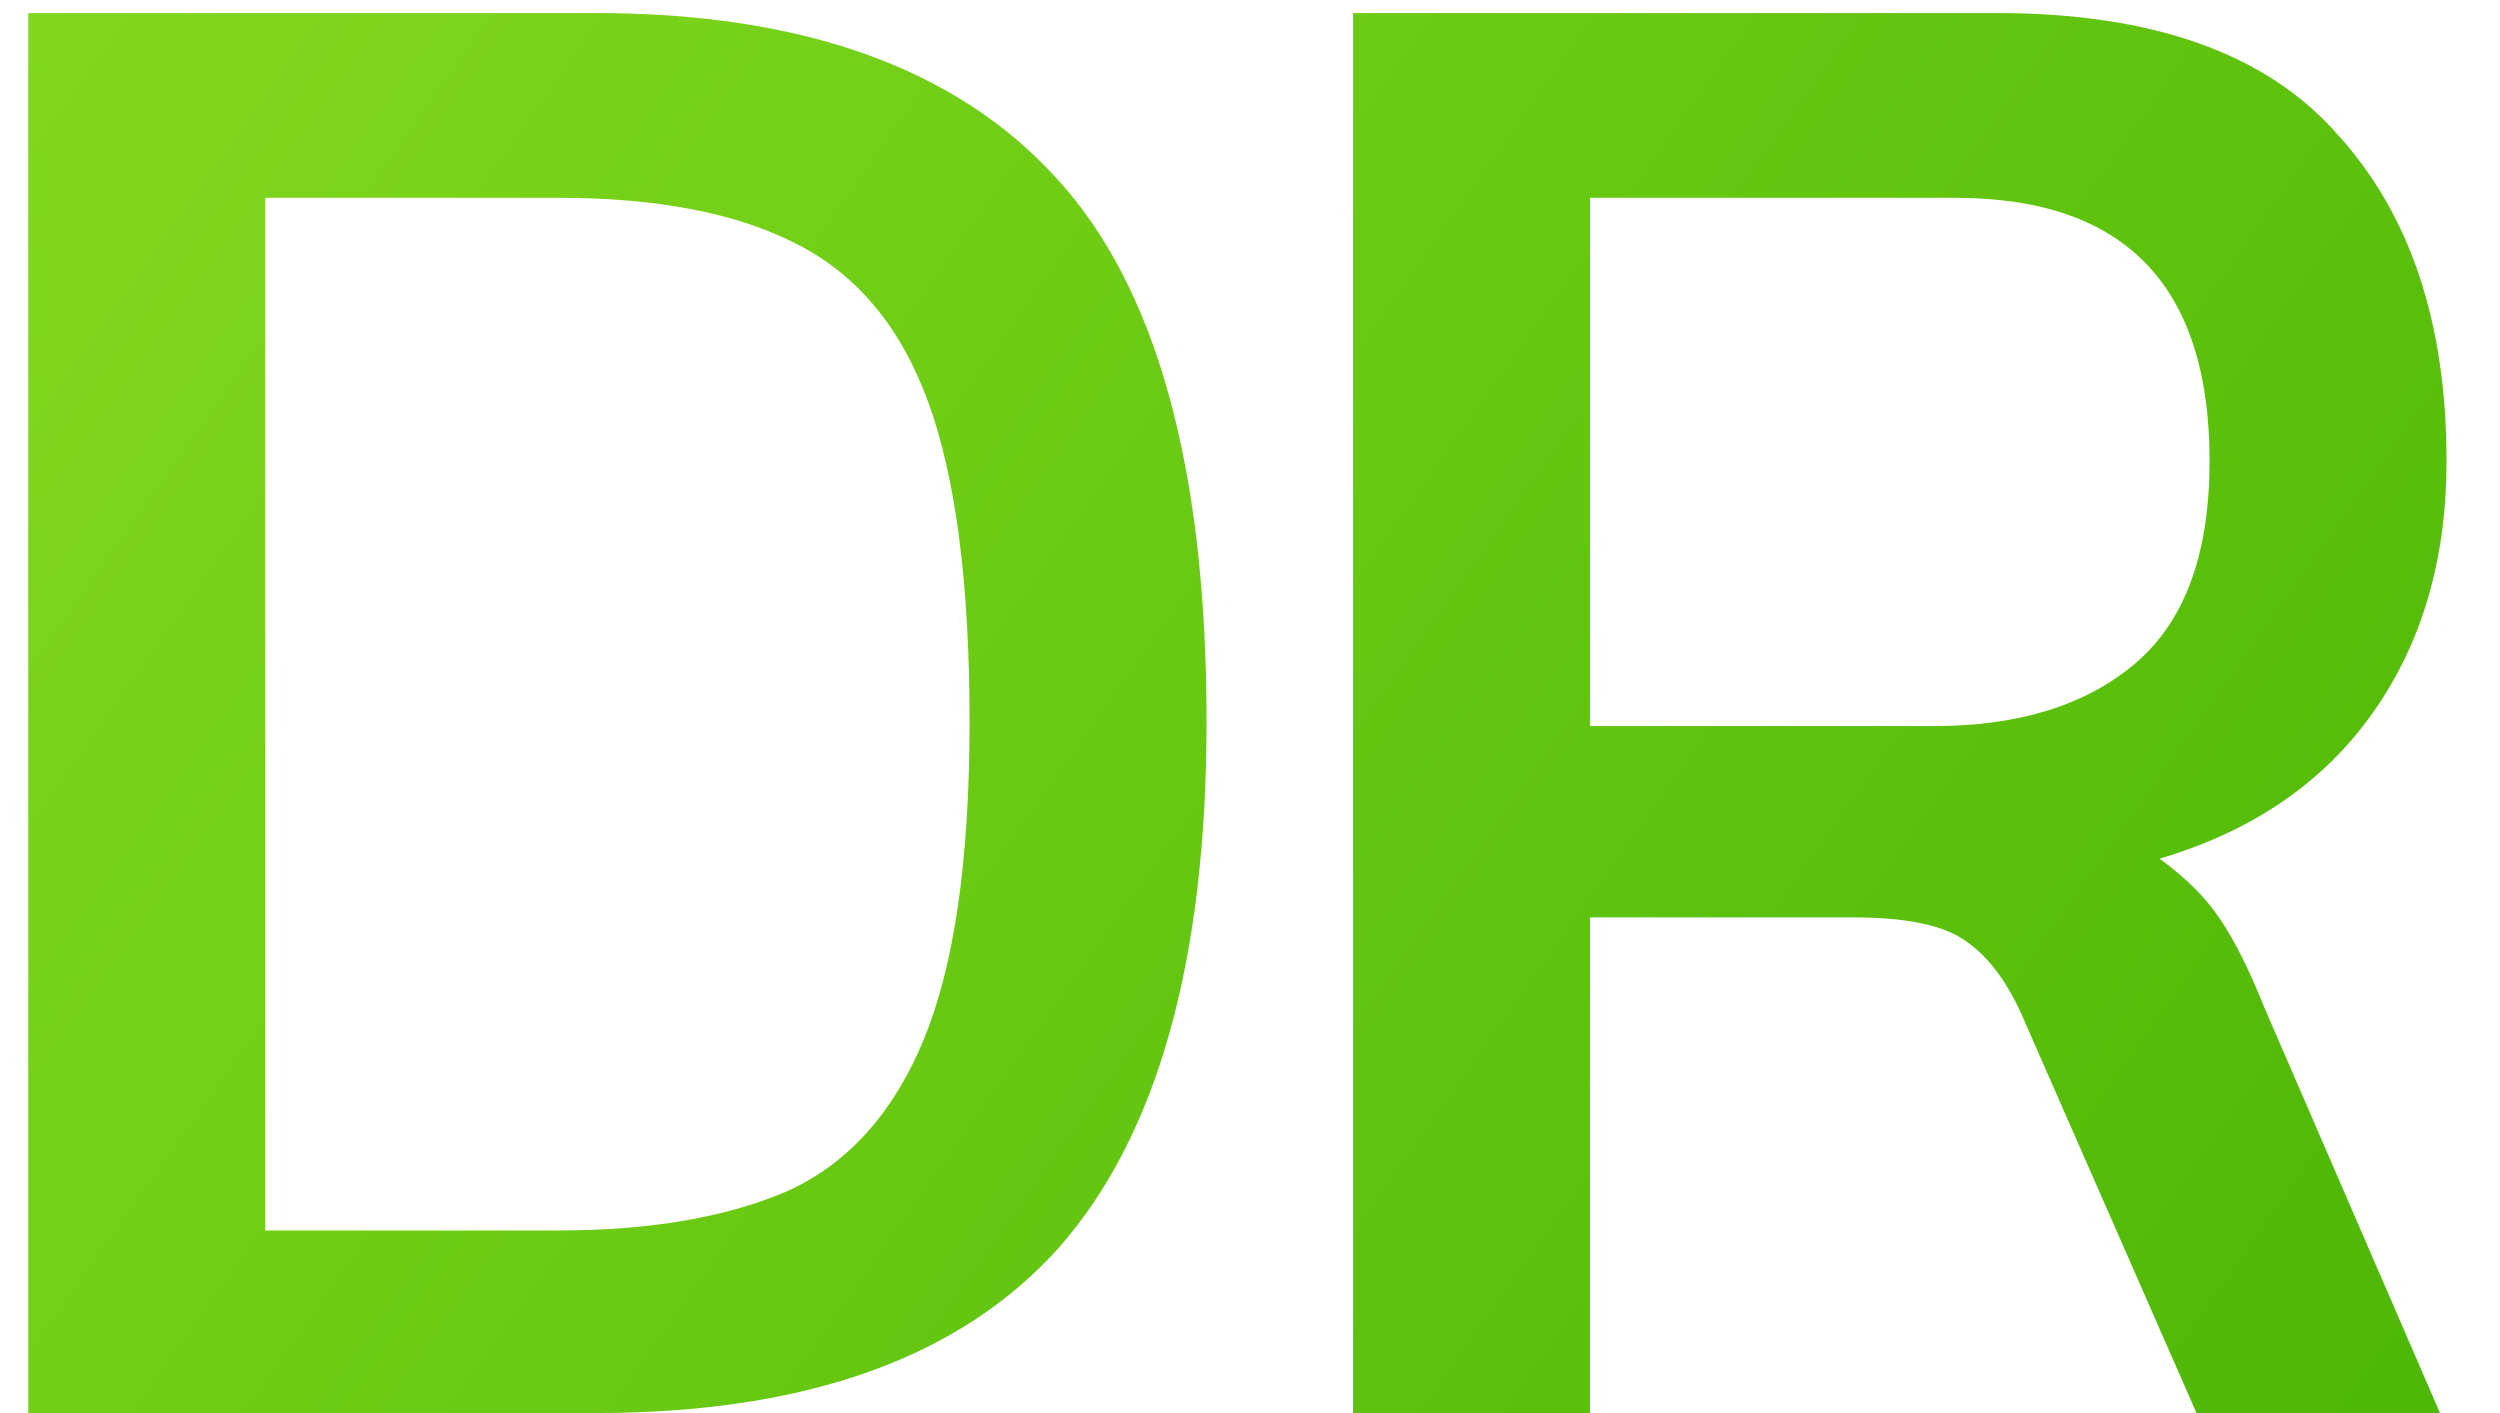 <svg width="23" height="13" viewBox="0 0 23 13" fill="none" xmlns="http://www.w3.org/2000/svg">
<path d="M0.26 13V0.12H5.48C7.387 0.12 8.8 0.627 9.72 1.64C10.64 2.64 11.1 4.307 11.1 6.64C11.1 8.84 10.647 10.453 9.74 11.48C8.833 12.493 7.413 13 5.48 13H0.26ZM2.44 11.32H5.14C5.98 11.32 6.68 11.2 7.24 10.96C7.8 10.707 8.22 10.24 8.5 9.56C8.78 8.88 8.92 7.907 8.92 6.64C8.92 5.373 8.793 4.393 8.54 3.7C8.287 3.007 7.88 2.52 7.32 2.24C6.773 1.96 6.047 1.82 5.14 1.82H2.44V11.32ZM12.448 13V0.12H18.368C19.808 0.12 20.855 0.493 21.508 1.24C22.175 1.973 22.508 2.973 22.508 4.24C22.508 5.147 22.282 5.92 21.828 6.56C21.375 7.2 20.722 7.647 19.868 7.9C20.108 8.073 20.295 8.26 20.428 8.46C20.562 8.66 20.695 8.927 20.828 9.26L22.448 13H20.208L18.628 9.4C18.482 9.053 18.302 8.807 18.088 8.66C17.888 8.513 17.542 8.44 17.048 8.44H14.628V13H12.448ZM14.628 6.68H17.788C18.575 6.68 19.195 6.487 19.648 6.1C20.102 5.713 20.328 5.093 20.328 4.24C20.328 2.627 19.548 1.82 17.988 1.82H14.628V6.68Z" fill="url(#paint0_linear_203_32)"/>
<defs>
<linearGradient id="paint0_linear_203_32" x1="4" y1="-17.514" x2="34.239" y2="3.873" gradientUnits="userSpaceOnUse">
<stop offset="0.021" stop-color="#8EE024"/>
<stop offset="1" stop-color="#44B201"/>
</linearGradient>
</defs>
</svg>
